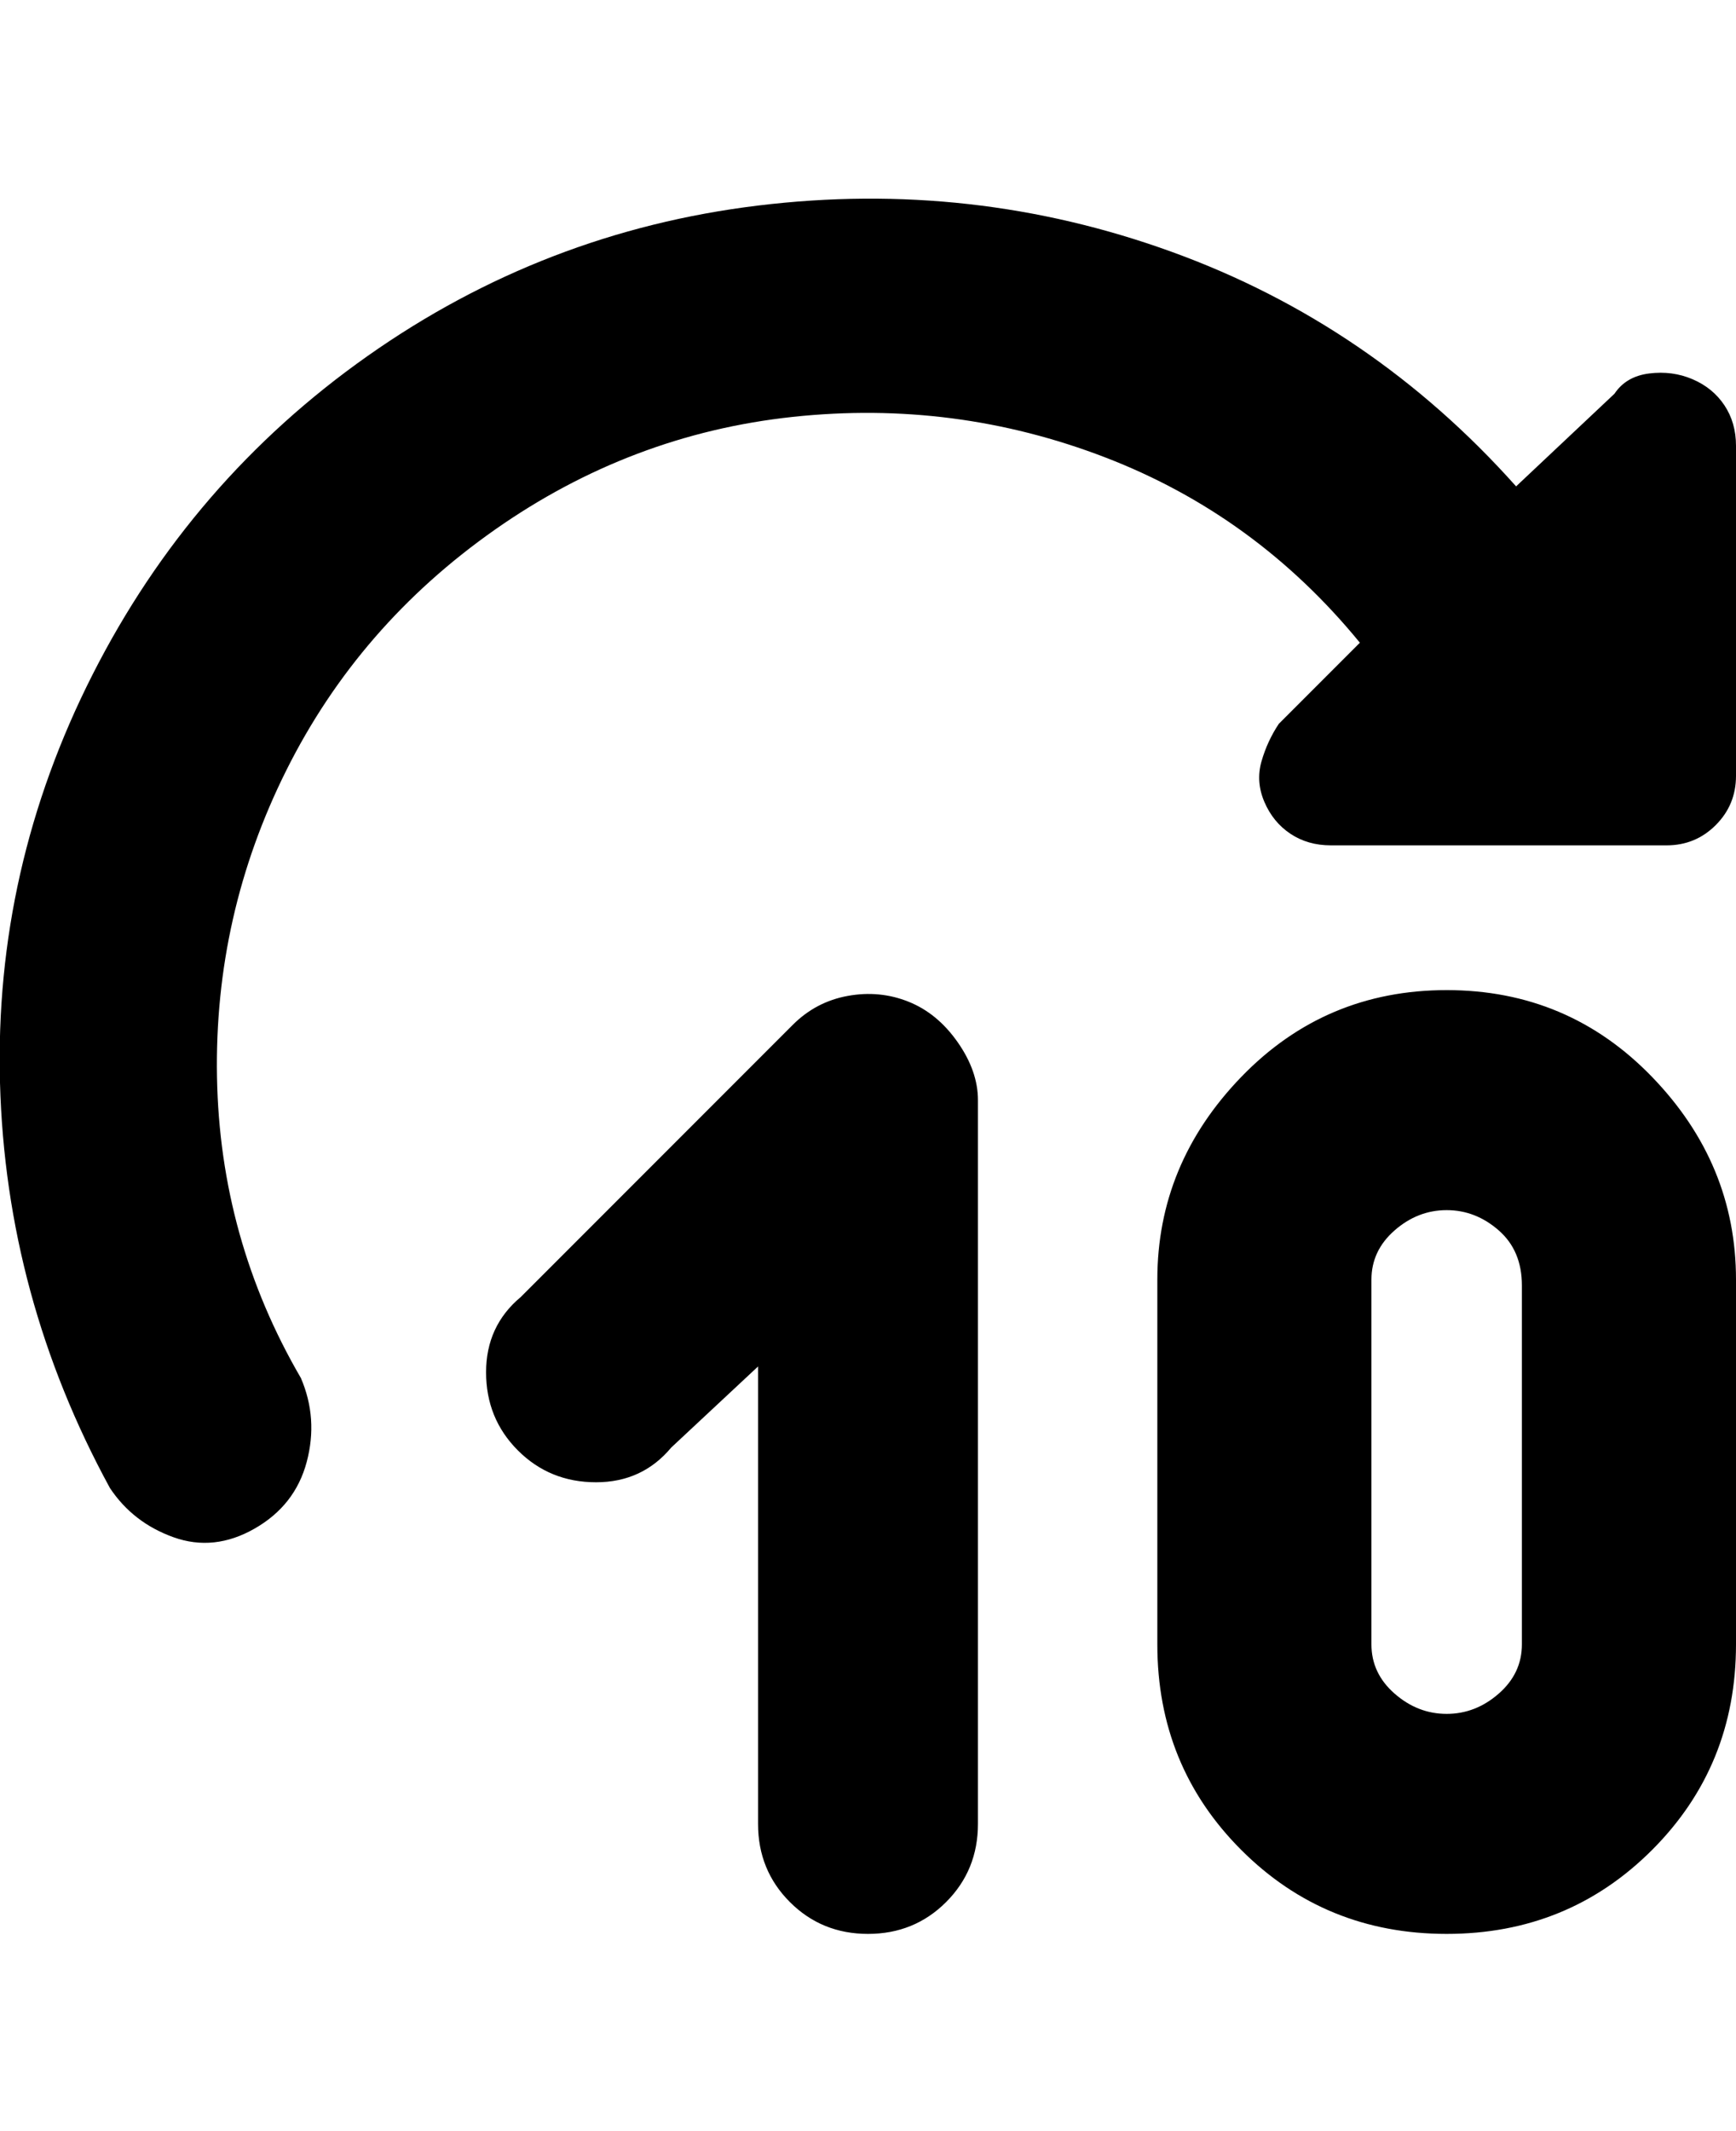 <svg viewBox="0 0 300 368" xmlns="http://www.w3.org/2000/svg"><path d="M250 171q-21 0-35.5 15T200 221v63q0 21 14.5 35.5T250 334q21 0 35.5-14.5T300 284v-63q0-20-14.5-35T250 171zm13 113q0 5-4 8.5t-9 3.5q-5 0-9-3.5t-4-8.5v-63q0-5 4-8.5t9-3.5q5 0 9 3.5t4 9.5v62zm16-216l-17 16q-25-28-59.5-40.5t-71.5-8q-37 4.5-67.5 26t-47.5 55Q-1 150 0 187t19 70q4 6 11 8.5t14-1.5q7-4 9-11.5T52 238q-14-24-14.5-52t12-53q12.5-25 36-41.5T137 72q28-3 54 7t44 32l-14 14q-2 3-3 6.5t.5 7q1.5 3.5 4.5 5.5t7 2h58q5 0 8.5-3.5t3.5-8.5V77q0-4-2-7t-5.5-4.5q-3.5-1.5-7.5-1t-6 3.5zM157 173q-5-2-10.5-1t-9.5 5l-47 47q-6 5-6 13t5.5 13.5Q95 256 103 256t13-6l15-14v79q0 8 5.5 13.5T150 334q8 0 13.5-5.5T169 315V190q0-5-3.5-10t-8.5-7z"/></svg>